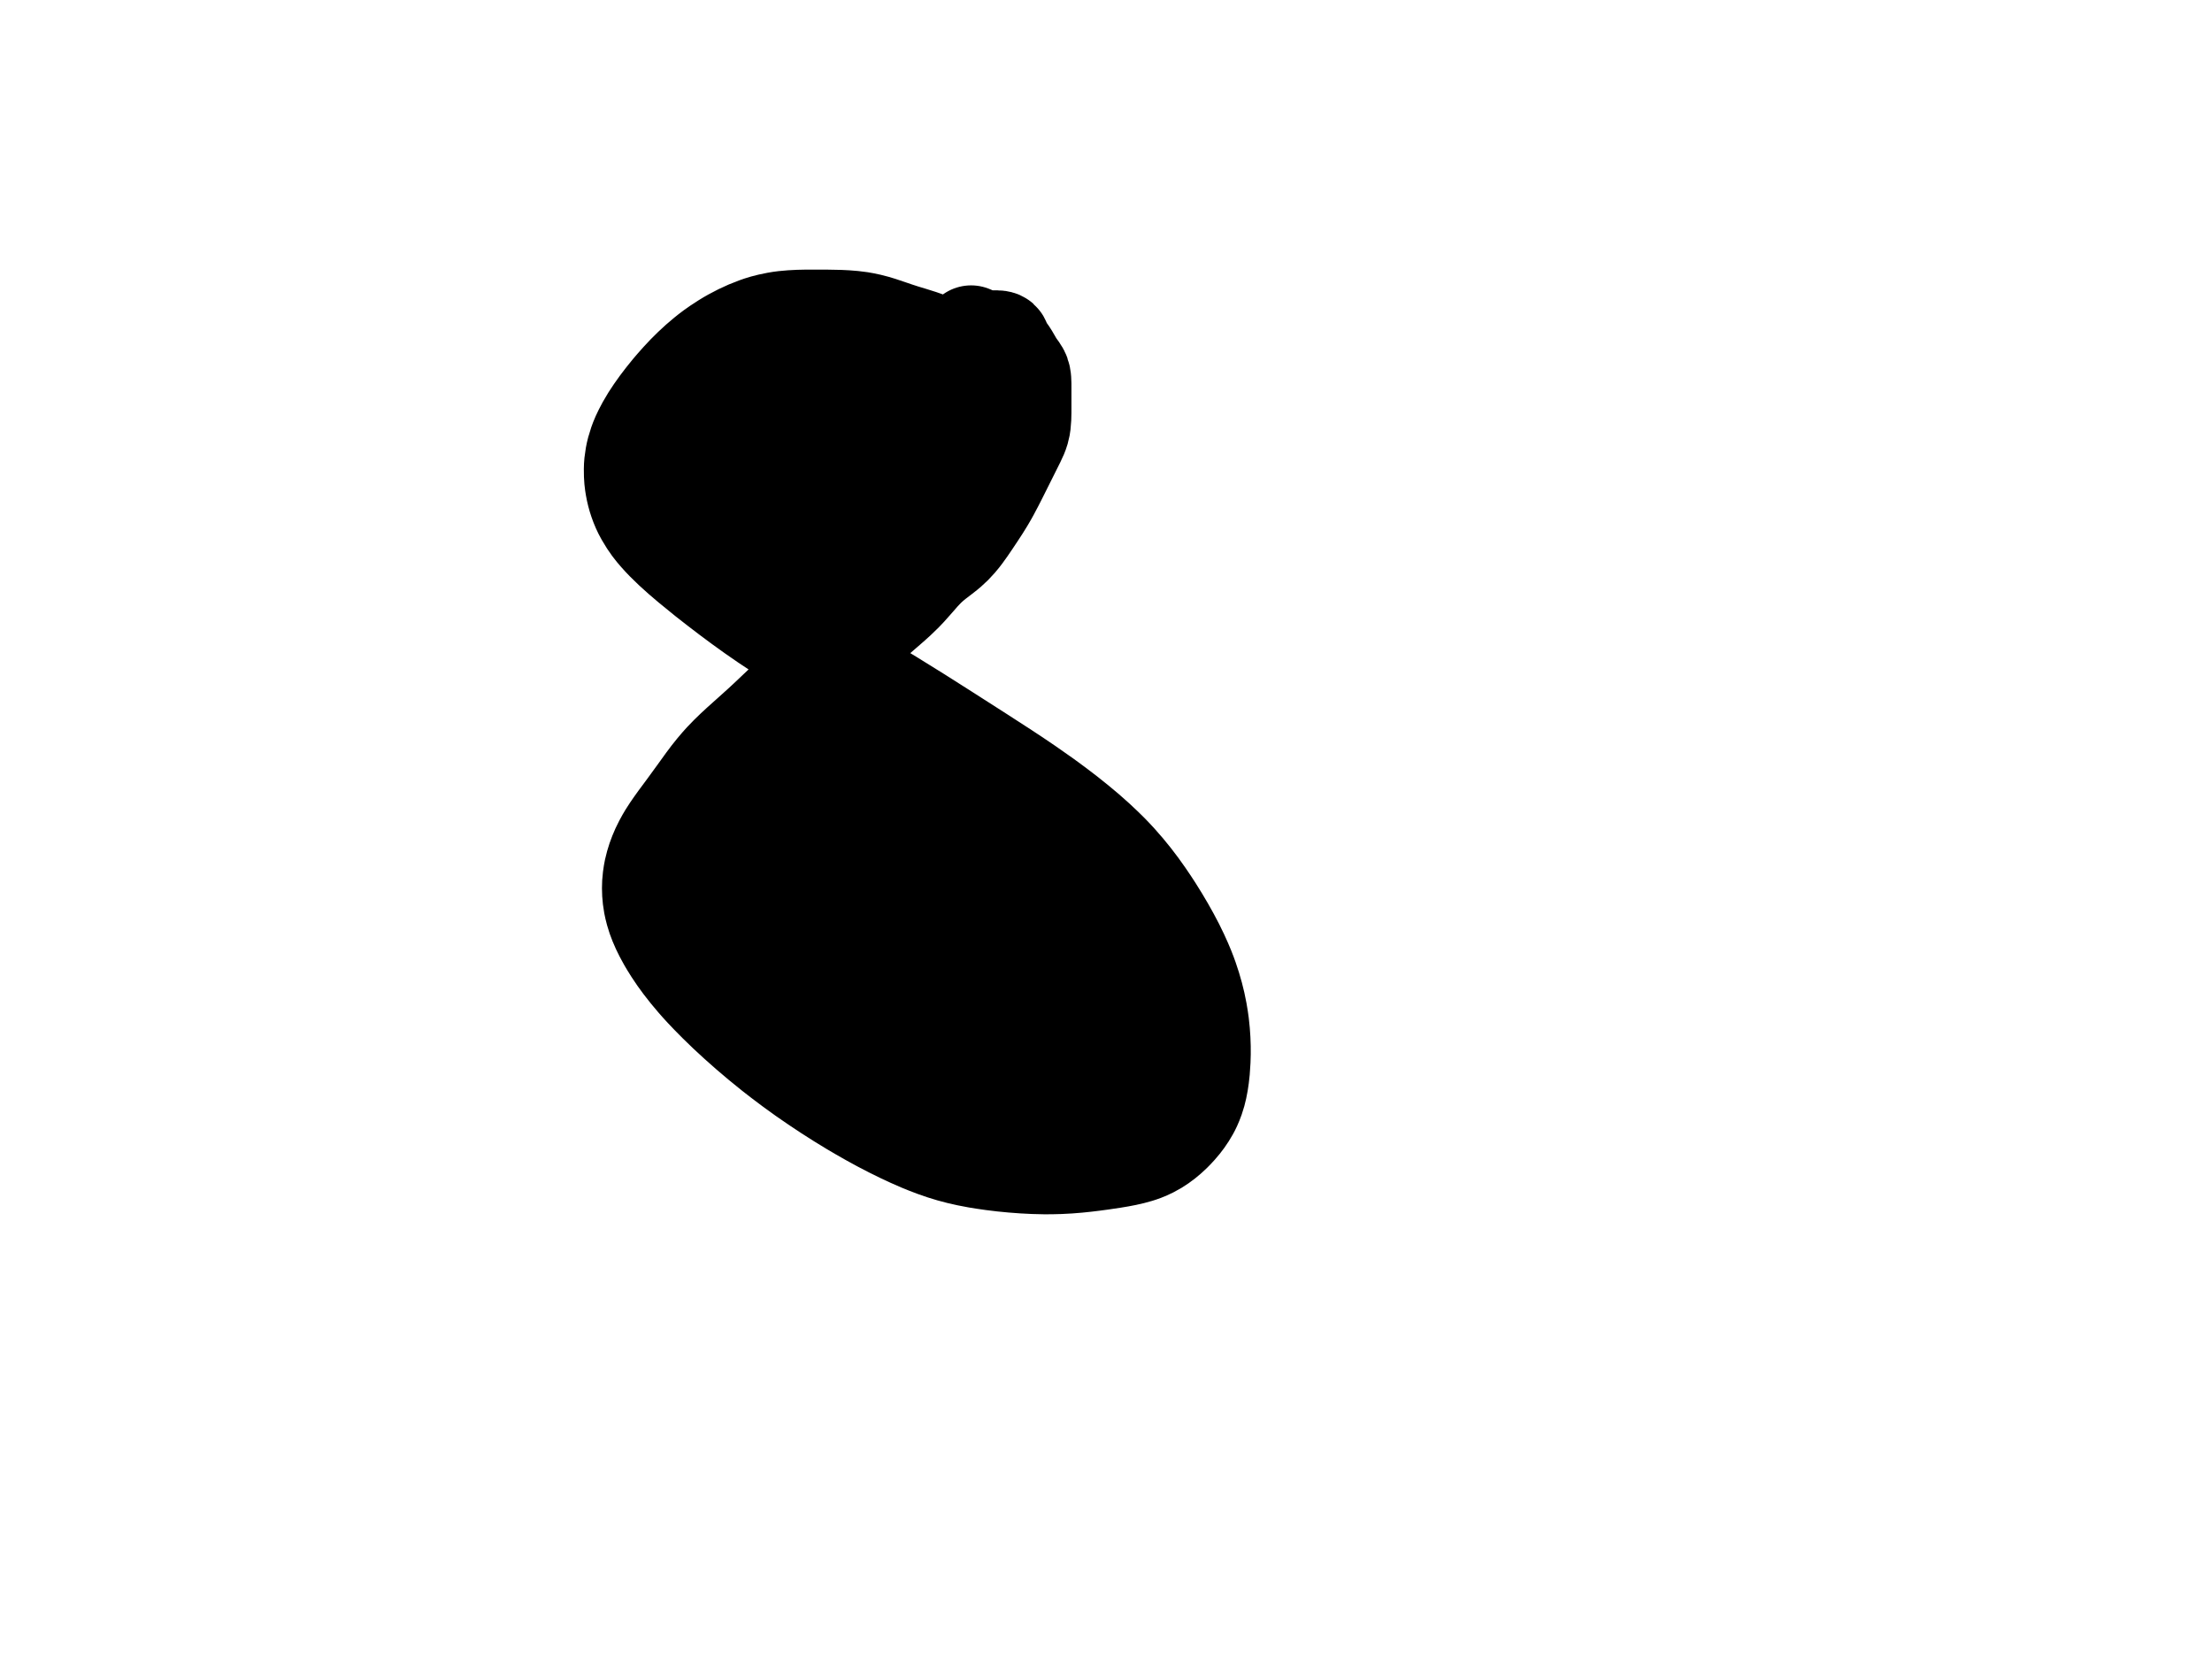 <svg xmlns="http://www.w3.org/2000/svg" xmlns:svg="http://www.w3.org/2000/svg" width="640" height="480" overflow="visible" x="640" y="480" viewBox="0 0 640 480"><g><path d="M282,106C275.667,102 274.96,101.595 274.229,101.203C273.488,100.804 272.731,100.415 271.958,100.042C271.182,99.666 270.396,99.303 269.597,98.971C268.009,98.31 267.202,98.037 266.397,97.768C265.593,97.499 264.779,97.249 263.958,97C263.128,96.748 262.284,96.5 261.429,96.232C259.663,95.678 258.756,95.358 257.824,95.035C256.868,94.704 255.888,94.362 254.875,94.042C253.837,93.714 252.769,93.393 251.656,93.139C249.345,92.611 248.116,92.469 246.859,92.341C245.573,92.211 244.256,92.134 242.917,92.083C241.558,92.032 240.182,92.013 238.795,92.005C236,91.99 234.6,91.993 233.197,92.011C231.791,92.028 230.377,92.066 228.958,92.167C227.526,92.268 226.078,92.412 224.629,92.683C221.648,93.24 220.147,93.742 218.635,94.288C217.092,94.845 215.558,95.505 214.042,96.25C212.51,97.003 210.998,97.829 209.539,98.752C206.621,100.597 205.27,101.667 203.944,102.744C202.622,103.818 201.351,104.95 200.125,106.125C198.9,107.299 197.714,108.516 196.576,109.776C194.296,112.3 193.232,113.633 192.181,114.968C191.138,116.295 190.14,117.639 189.208,119C188.292,120.338 187.43,121.674 186.685,123.032C185.262,125.629 184.741,126.946 184.291,128.232C183.853,129.484 183.518,130.743 183.292,132C183.068,133.245 182.932,134.504 182.923,135.768C182.904,138.334 183.098,139.648 183.328,140.971C183.563,142.321 183.906,143.685 184.375,145.042C184.857,146.435 185.453,147.842 186.232,149.203C187.876,152.075 189.03,153.426 190.235,154.805C191.492,156.245 192.899,157.662 194.417,159.083C195.997,160.564 197.697,162.045 199.499,163.541C203.304,166.702 205.365,168.294 207.485,169.936C209.659,171.62 211.901,173.313 214.208,175C216.549,176.711 218.934,178.413 221.381,180.064C226.301,183.382 228.835,184.928 231.373,186.464C233.915,188.003 236.491,189.503 239.083,191C241.691,192.506 244.328,194.002 246.973,195.536C252.343,198.65 255.047,200.277 257.763,201.936C260.492,203.603 263.211,205.297 265.917,207C268.608,208.694 271.267,210.388 273.891,212.064C279.002,215.33 281.472,216.912 283.885,218.461C286.249,219.978 288.566,221.472 290.833,222.958C293.068,224.424 295.269,225.882 297.421,227.365C301.687,230.305 303.765,231.83 305.819,233.371C307.859,234.902 309.855,236.457 311.792,238.042C313.703,239.606 315.559,241.181 317.315,242.803C320.717,245.946 322.247,247.582 323.715,249.203C325.153,250.791 326.509,252.407 327.792,254.042C329.061,255.658 330.271,257.3 331.419,258.971C333.709,262.305 334.769,264.035 335.821,265.768C336.872,267.498 337.88,269.242 338.833,271C339.778,272.741 340.677,274.481 341.485,276.232C343.058,279.641 343.692,281.349 344.283,283.027C344.861,284.669 345.362,286.301 345.792,287.917C346.213,289.501 346.574,291.071 346.851,292.627C347.39,295.657 347.531,297.155 347.656,298.624C347.779,300.066 347.85,301.485 347.875,302.875C347.9,304.234 347.887,305.563 347.824,306.856C347.703,309.335 347.571,310.515 347.424,311.656C347.282,312.764 347.103,313.838 346.875,314.875C346.652,315.889 346.393,316.878 346.056,317.824C345.392,319.689 344.932,320.566 344.456,321.427C343.98,322.287 343.449,323.117 342.875,323.917C342.3,324.717 341.685,325.492 341.024,326.227C339.701,327.698 338.968,328.369 338.224,329.024C337.479,329.68 336.697,330.302 335.875,330.875C335.046,331.452 334.179,331.995 333.256,332.456C331.366,333.401 330.32,333.734 329.253,334.059C328.159,334.392 327.016,334.669 325.833,334.917C324.616,335.171 323.355,335.391 322.053,335.595C319.336,336.019 317.914,336.206 316.451,336.395C314.945,336.589 313.393,336.769 311.792,336.917C310.142,337.068 308.44,337.197 306.683,337.259C303.001,337.387 301.072,337.331 299.099,337.256C297.092,337.18 295.068,337.05 293.042,336.875C291.023,336.701 289.027,336.491 287.075,336.224C283.327,335.711 281.567,335.375 279.875,335.021C278.226,334.677 276.618,334.284 275.042,333.833C273.464,333.382 271.884,332.874 270.299,332.285C266.98,331.053 265.264,330.284 263.483,329.48C261.632,328.645 259.735,327.734 257.792,326.75C255.785,325.734 253.733,324.65 251.651,323.48C247.31,321.041 245.106,319.684 242.861,318.283C240.572,316.853 238.267,315.356 235.958,313.792C233.619,312.207 231.278,310.569 228.965,308.851C224.296,305.382 222.032,303.531 219.787,301.667C217.555,299.814 215.387,297.935 213.292,296.042C211.24,294.188 209.272,292.348 207.427,290.507C203.956,287.043 202.442,285.345 201.032,283.717C199.696,282.175 198.479,280.672 197.375,279.208C196.328,277.82 195.374,276.471 194.528,275.149C192.956,272.694 192.314,271.494 191.717,270.341C191.146,269.236 190.64,268.152 190.208,267.083C189.79,266.05 189.426,265.026 189.149,264.005C188.609,262.015 188.467,261.003 188.347,260C188.227,259.002 188.167,258 188.167,257C188.167,256 188.217,254.997 188.347,254C188.608,251.991 188.868,250.995 189.147,250C189.428,248.995 189.769,247.993 190.167,247C190.569,245.993 191.023,244.988 191.547,244C192.62,241.974 193.276,240.993 193.941,239.997C194.618,238.984 195.34,237.976 196.083,236.958C196.839,235.925 197.621,234.888 198.405,233.829C200.006,231.671 200.801,230.557 201.605,229.432C202.418,228.295 203.236,227.145 204.083,226C204.938,224.846 205.809,223.689 206.741,222.568C208.627,220.3 209.675,219.232 210.739,218.171C211.809,217.103 212.918,216.067 214.042,215.042C215.166,214.016 216.306,213.011 217.435,212.003C219.671,210.005 220.76,209.003 221.832,208C222.897,207.003 223.949,206 225,205C226.051,204 227.101,202.995 228.168,202C230.324,199.99 231.44,198.997 232.568,198C233.703,196.997 234.851,196 236,195C237.149,194 238.299,193.005 239.432,192C241.675,190.01 242.76,189.003 243.829,188.003C244.888,187.012 245.928,186.021 246.958,185.042C247.979,184.072 248.986,183.109 249.997,182.171C251.99,180.322 252.997,179.44 253.995,178.571C254.98,177.712 255.959,176.874 256.917,176.042C257.858,175.223 258.782,174.42 259.659,173.603C261.354,172.022 262.121,171.207 262.859,170.405C263.578,169.624 264.257,168.843 264.917,168.083C265.558,167.345 266.172,166.62 266.795,165.941C267.981,164.649 268.592,164.078 269.197,163.541C269.784,163.021 270.376,162.54 270.958,162.083C271.525,161.639 272.088,161.221 272.629,160.805C273.671,160.006 274.161,159.605 274.629,159.197C275.09,158.796 275.533,158.384 275.958,157.958C276.384,157.533 276.798,157.092 277.197,156.629C278.016,155.68 278.404,155.16 278.8,154.629C279.204,154.089 279.602,153.53 280,152.958C280.402,152.38 280.801,151.792 281.2,151.197C282.002,150.002 282.401,149.4 282.8,148.797C283.201,148.192 283.602,147.58 284,146.958C284.402,146.329 284.805,145.689 285.2,145.029C286.011,143.673 286.403,142.959 286.8,142.229C287.203,141.488 287.602,140.729 288,139.958C288.402,139.18 288.801,138.392 289.2,137.597C290.002,136.001 290.4,135.201 290.797,134.405C291.191,133.618 291.579,132.843 291.958,132.083C292.328,131.344 292.686,130.629 293.029,129.941C293.667,128.667 293.959,128.087 294.227,127.539C294.479,127.021 294.713,126.526 294.917,126.042C295.113,125.573 295.292,125.108 295.427,124.635C295.699,123.675 295.765,123.158 295.829,122.632C295.894,122.096 295.933,121.55 295.958,121C295.984,120.451 295.993,119.905 295.997,119.368C296.005,118.333 296,117.843 296,117.373C296,116.923 296,116.493 296,116.083C296,115.693 296,115.323 296,114.973C296,114.333 296,114.043 296,113.768C296,113.505 296,113.251 296,113C296,112.749 296,112.495 296,112.232C296,111.667 296.002,111.357 295.997,111.032C295.993,110.695 295.984,110.349 295.958,110C295.933,109.65 295.9,109.303 295.829,108.968C295.694,108.327 295.566,108.038 295.429,107.768C295.294,107.501 295.131,107.248 294.958,107C294.782,106.747 294.588,106.497 294.397,106.232C293.994,105.671 293.797,105.359 293.6,105.032C293.397,104.696 293.2,104.349 293,104C292.8,103.651 292.605,103.303 292.4,102.968C292.009,102.328 291.803,102.041 291.603,101.771C291.411,101.512 291.221,101.273 291.042,101.042C290.871,100.822 290.706,100.614 290.571,100.403C290.318,100.009 290.238,99.802 290.168,99.603C290.101,99.411 290.052,99.221 290,99.042C289.951,98.872 289.909,98.707 289.832,98.571C289.691,98.318 289.562,98.234 289.429,98.171C289.29,98.104 289.129,98.067 288.958,98.042C288.779,98.016 288.591,98.006 288.397,98.003C288,97.995 287.8,98 287.6,98C287.4,98 287.2,98 287,98C286.8,98 286.6,98 286.4,98C286,98 285.8,98.002 285.597,97.997C285.391,97.993 285.178,97.983 284.958,97.958C284.727,97.932 284.484,97.894 284.229,97.829C283.662,97.685 283.356,97.56 283.032,97.432C282.693,97.298 282.349,97.149 282,97L281.651,96.851L281.305,96.705L280.968,96.568" stroke-width="28" stroke="#000000" stroke-linecap="round"></path></g></svg>